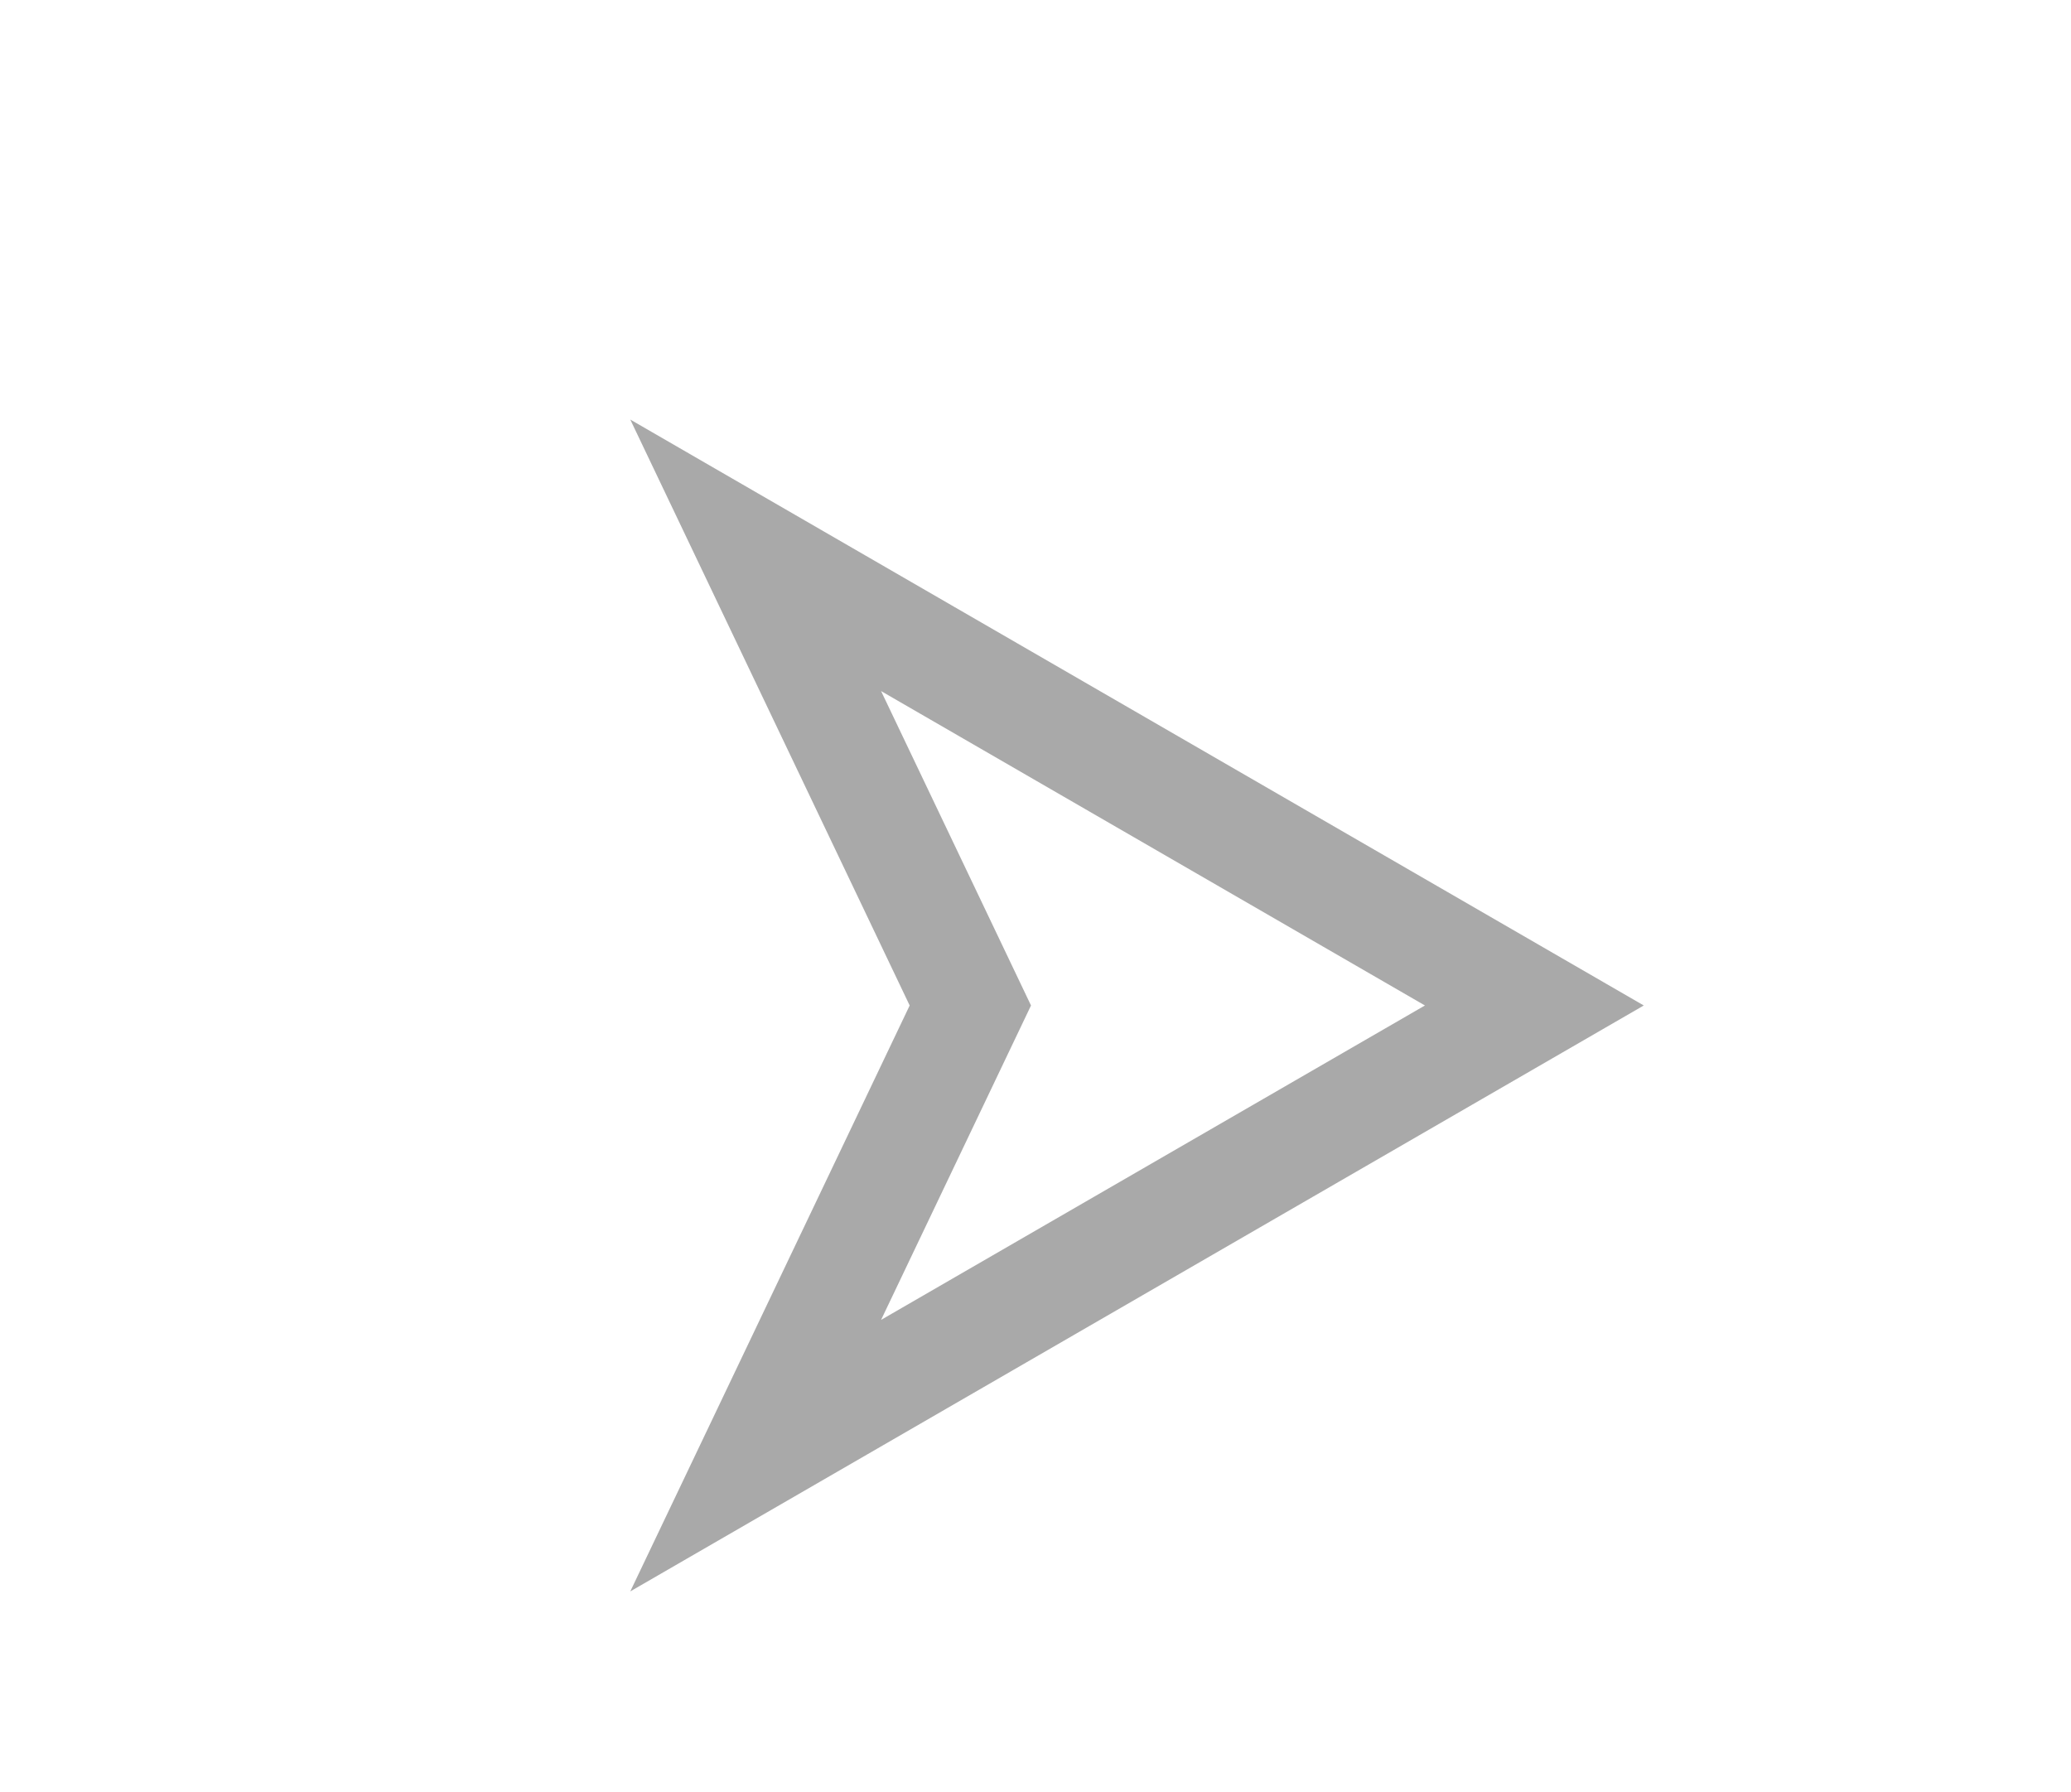 <?xml version="1.0" encoding="utf-8"?>
<!-- Generator: Adobe Illustrator 19.2.1, SVG Export Plug-In . SVG Version: 6.00 Build 0)  -->
<svg version="1.1" id="Layer_1" xmlns="http://www.w3.org/2000/svg" xmlns:xlink="http://www.w3.org/1999/xlink" x="0px" y="0px"
	 viewBox="0 0 189.1 163.6" style="enable-background:new 0 0 189.1 163.6;" xml:space="preserve">
<style type="text/css">
	.st0{filter:url(#f1);}
	.st1{fill:#FFFFFF;}
	.st2{fill:none;stroke:#A9A9A9;stroke-width:10;stroke-miterlimit:10;}
</style>
<filter  height="300%" id="f1" width="300%" x="-30%" y="-30%">
	<feOffset  dx="10" dy="10" in="SourceGraphic" result="offOut"></feOffset>
	<feColorMatrix  in="offOut" result="matrixOut" type="matrix" values="0.2 0 0 0 0 0 0.2 0 0 0 0 0 0.2 0 0 0 0 0 1 0">
		</feColorMatrix>
	<feGaussianBlur  in="matrixOut" result="blurOut" stdDeviation="10"></feGaussianBlur>
	<feBlend  in="SourceGraphic" in2="blurOut" mode="normal"></feBlend>
</filter>
<title>triangle_up</title>
<g class="st0">
	<polygon class="st1" points="130.1,81.8 59,40.7 78.6,81.8 59,122.9 	"/>
	<polygon class="st2" points="130.1,81.8 59,40.7 78.6,81.8 59,122.9 	"/>
</g>
</svg>
